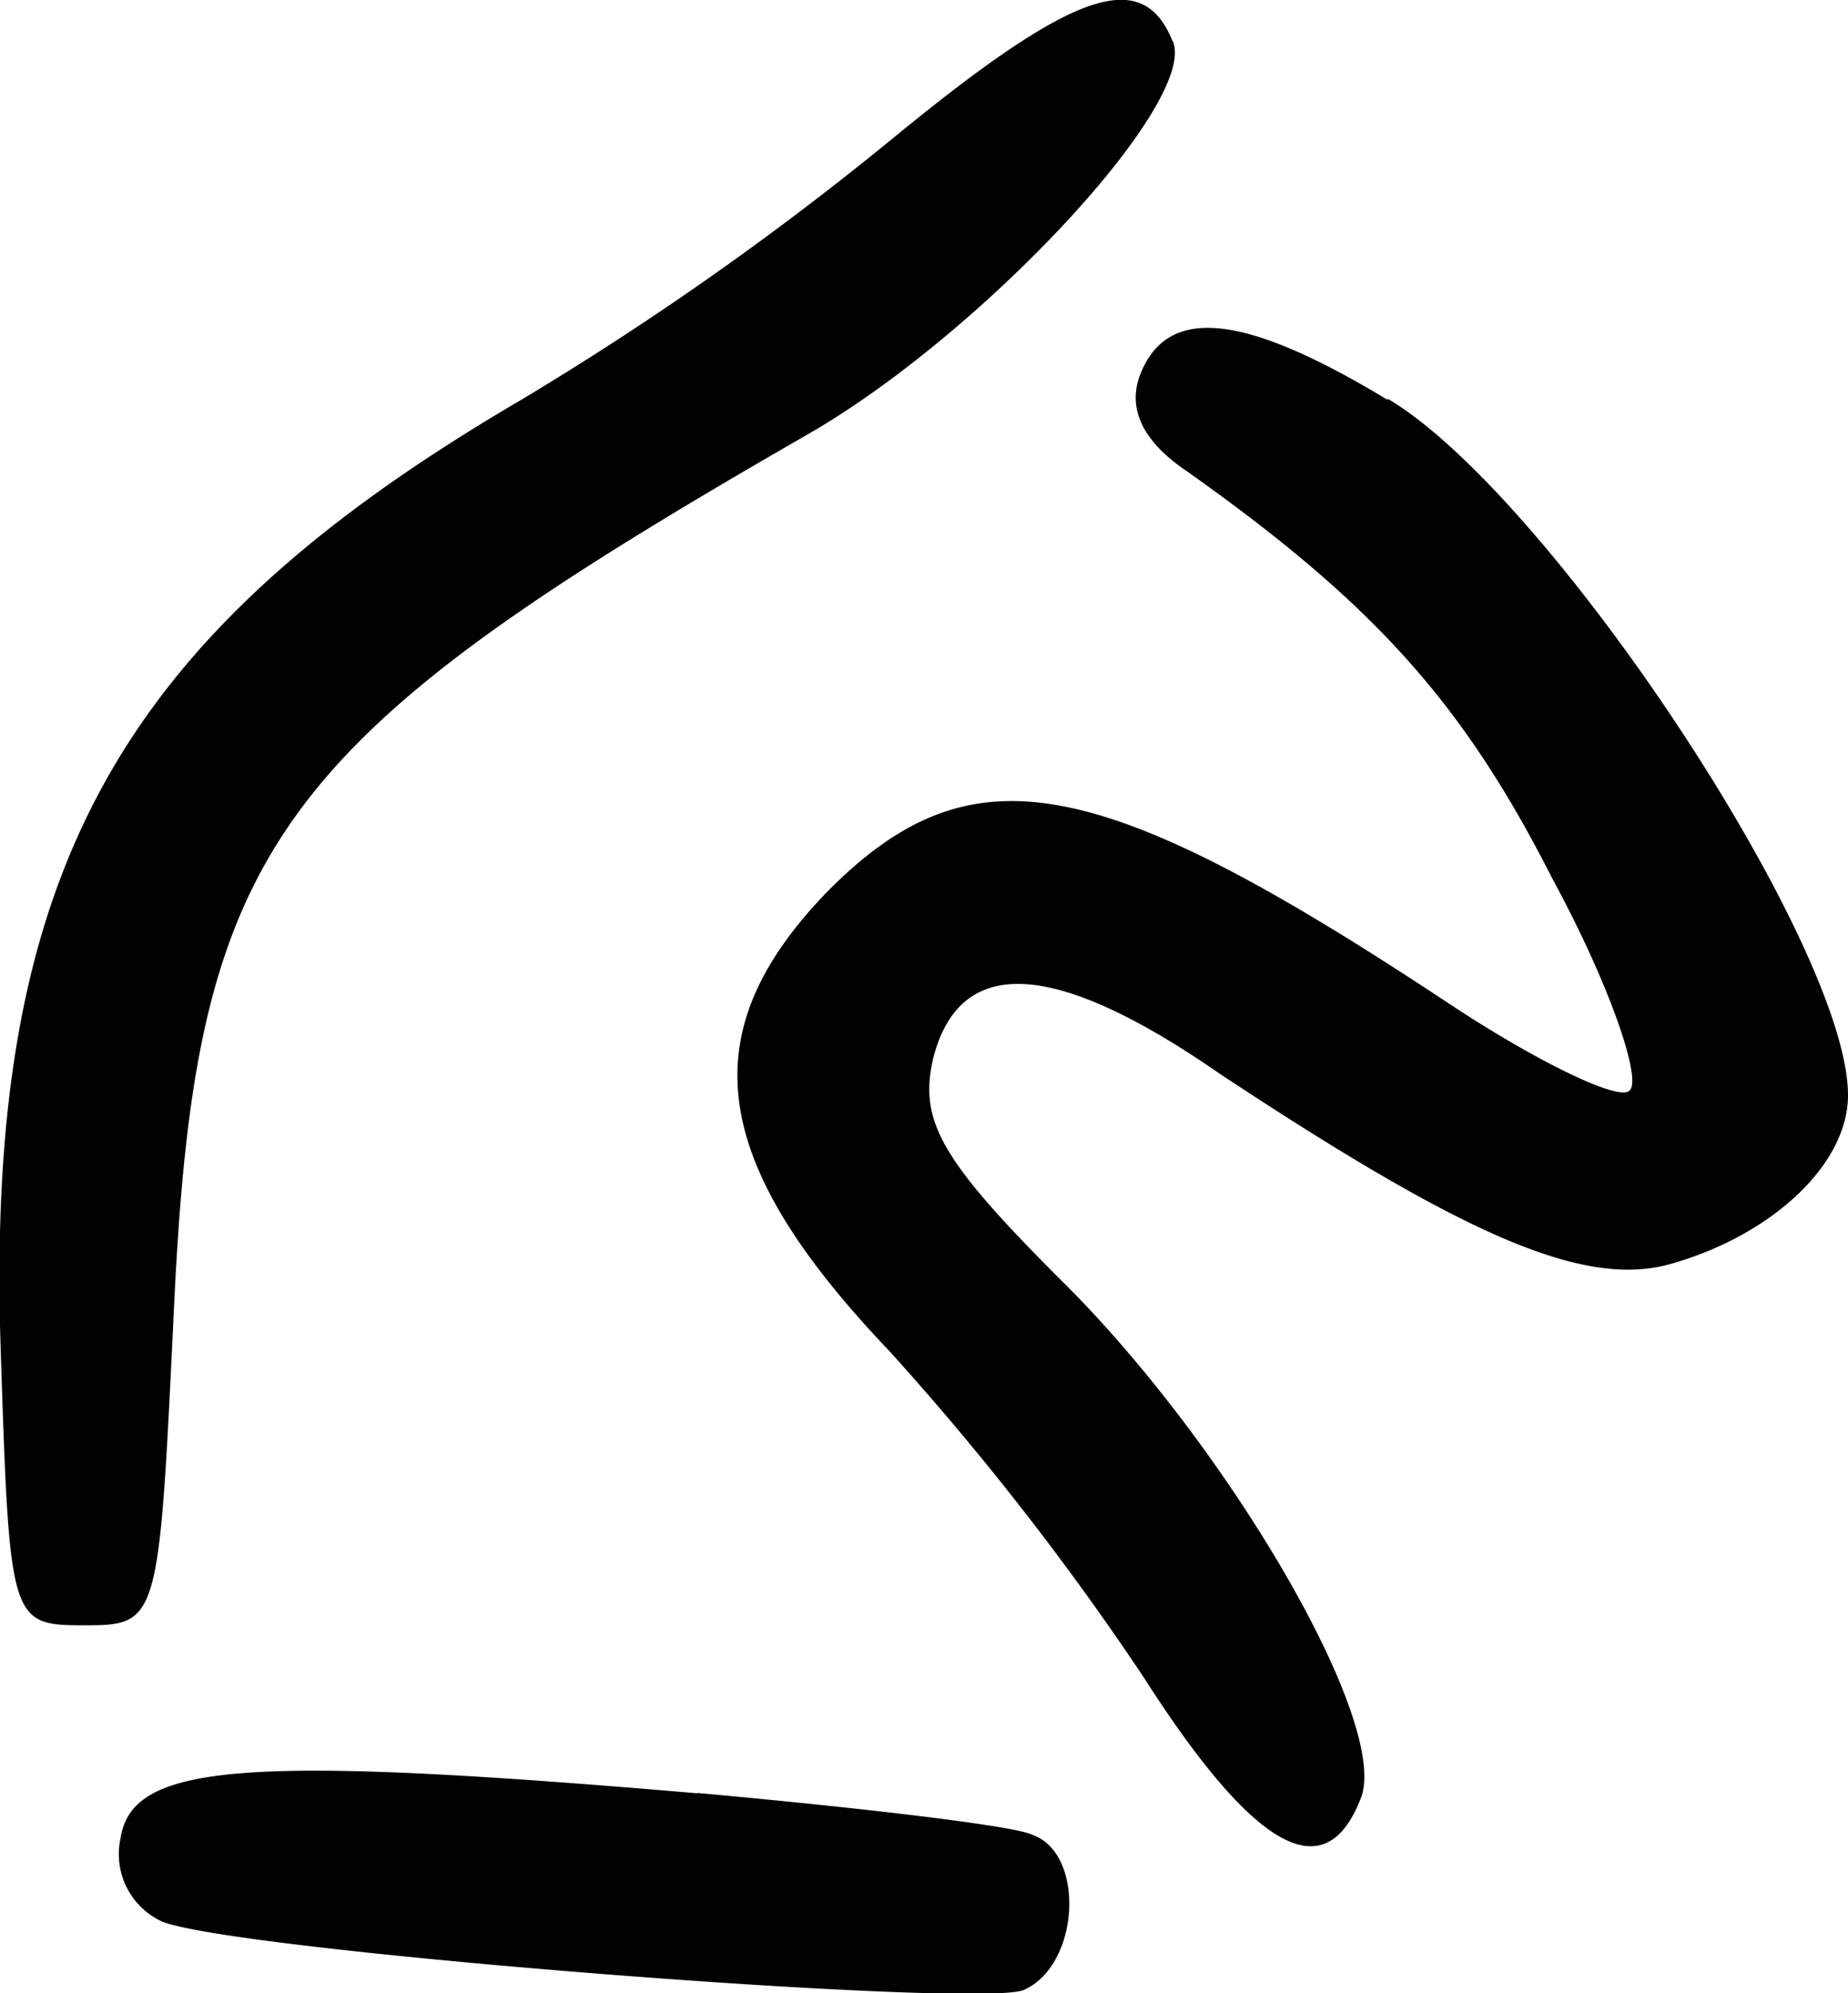 <svg id="BoardMaster_Icon" xmlns="http://www.w3.org/2000/svg" viewBox="0 0 107.91 116.39"><defs><style>.cls-1{fill:#010101;}</style></defs><path class="cls-1" d="M106.44,34.7c-1.75-4.37-5.76-3-16.23,5.58A181.28,181.28,0,0,1,68.4,55.64C44.84,69.42,37.16,83.21,38,110.78c.53,16.23.53,16.41,4.89,16.41s4.36-.18,5.23-18.33C49.38,81.64,53.74,75.71,85,57.73c10.13-5.76,22.87-19.37,21.47-23ZM119,55.64c-8.37-5.06-12.91-5.59-14.48-1.4-.7,1.92.17,3.84,2.79,5.59,10.82,7.67,16.06,13.43,21.29,23.73,3.32,6.11,5.24,11.69,4.54,12.39-.52.7-5.24-1.57-10.3-4.89-20.76-13.78-28.09-15.18-36.47-6.8-8,8.2-7.15,15.7,3.49,26.87a164.88,164.88,0,0,1,14.83,19c6.46,10.12,10.65,12.57,12.74,7.16,1.75-4.37-7.85-20.77-17.62-30.37-7-7-8.2-9.25-7.33-12.91,1.57-5.93,7-5.76,16.75,1,14,9.25,20.94,12.39,26,11.16,5.94-1.57,10.65-5.75,10.65-9.94,0-8.73-17.45-35.08-26.88-40.66ZM78.69,137c-26.52-2.27-33-1.75-33.68,2.62a4.33,4.33,0,0,0,2.45,4.88c4.53,1.75,47.29,5.06,50.25,4,3.32-1.4,3.67-8,.53-9.08-1-.52-9.95-1.57-19.55-2.44Z" transform="translate(-37.97 -32.29)"/></svg>